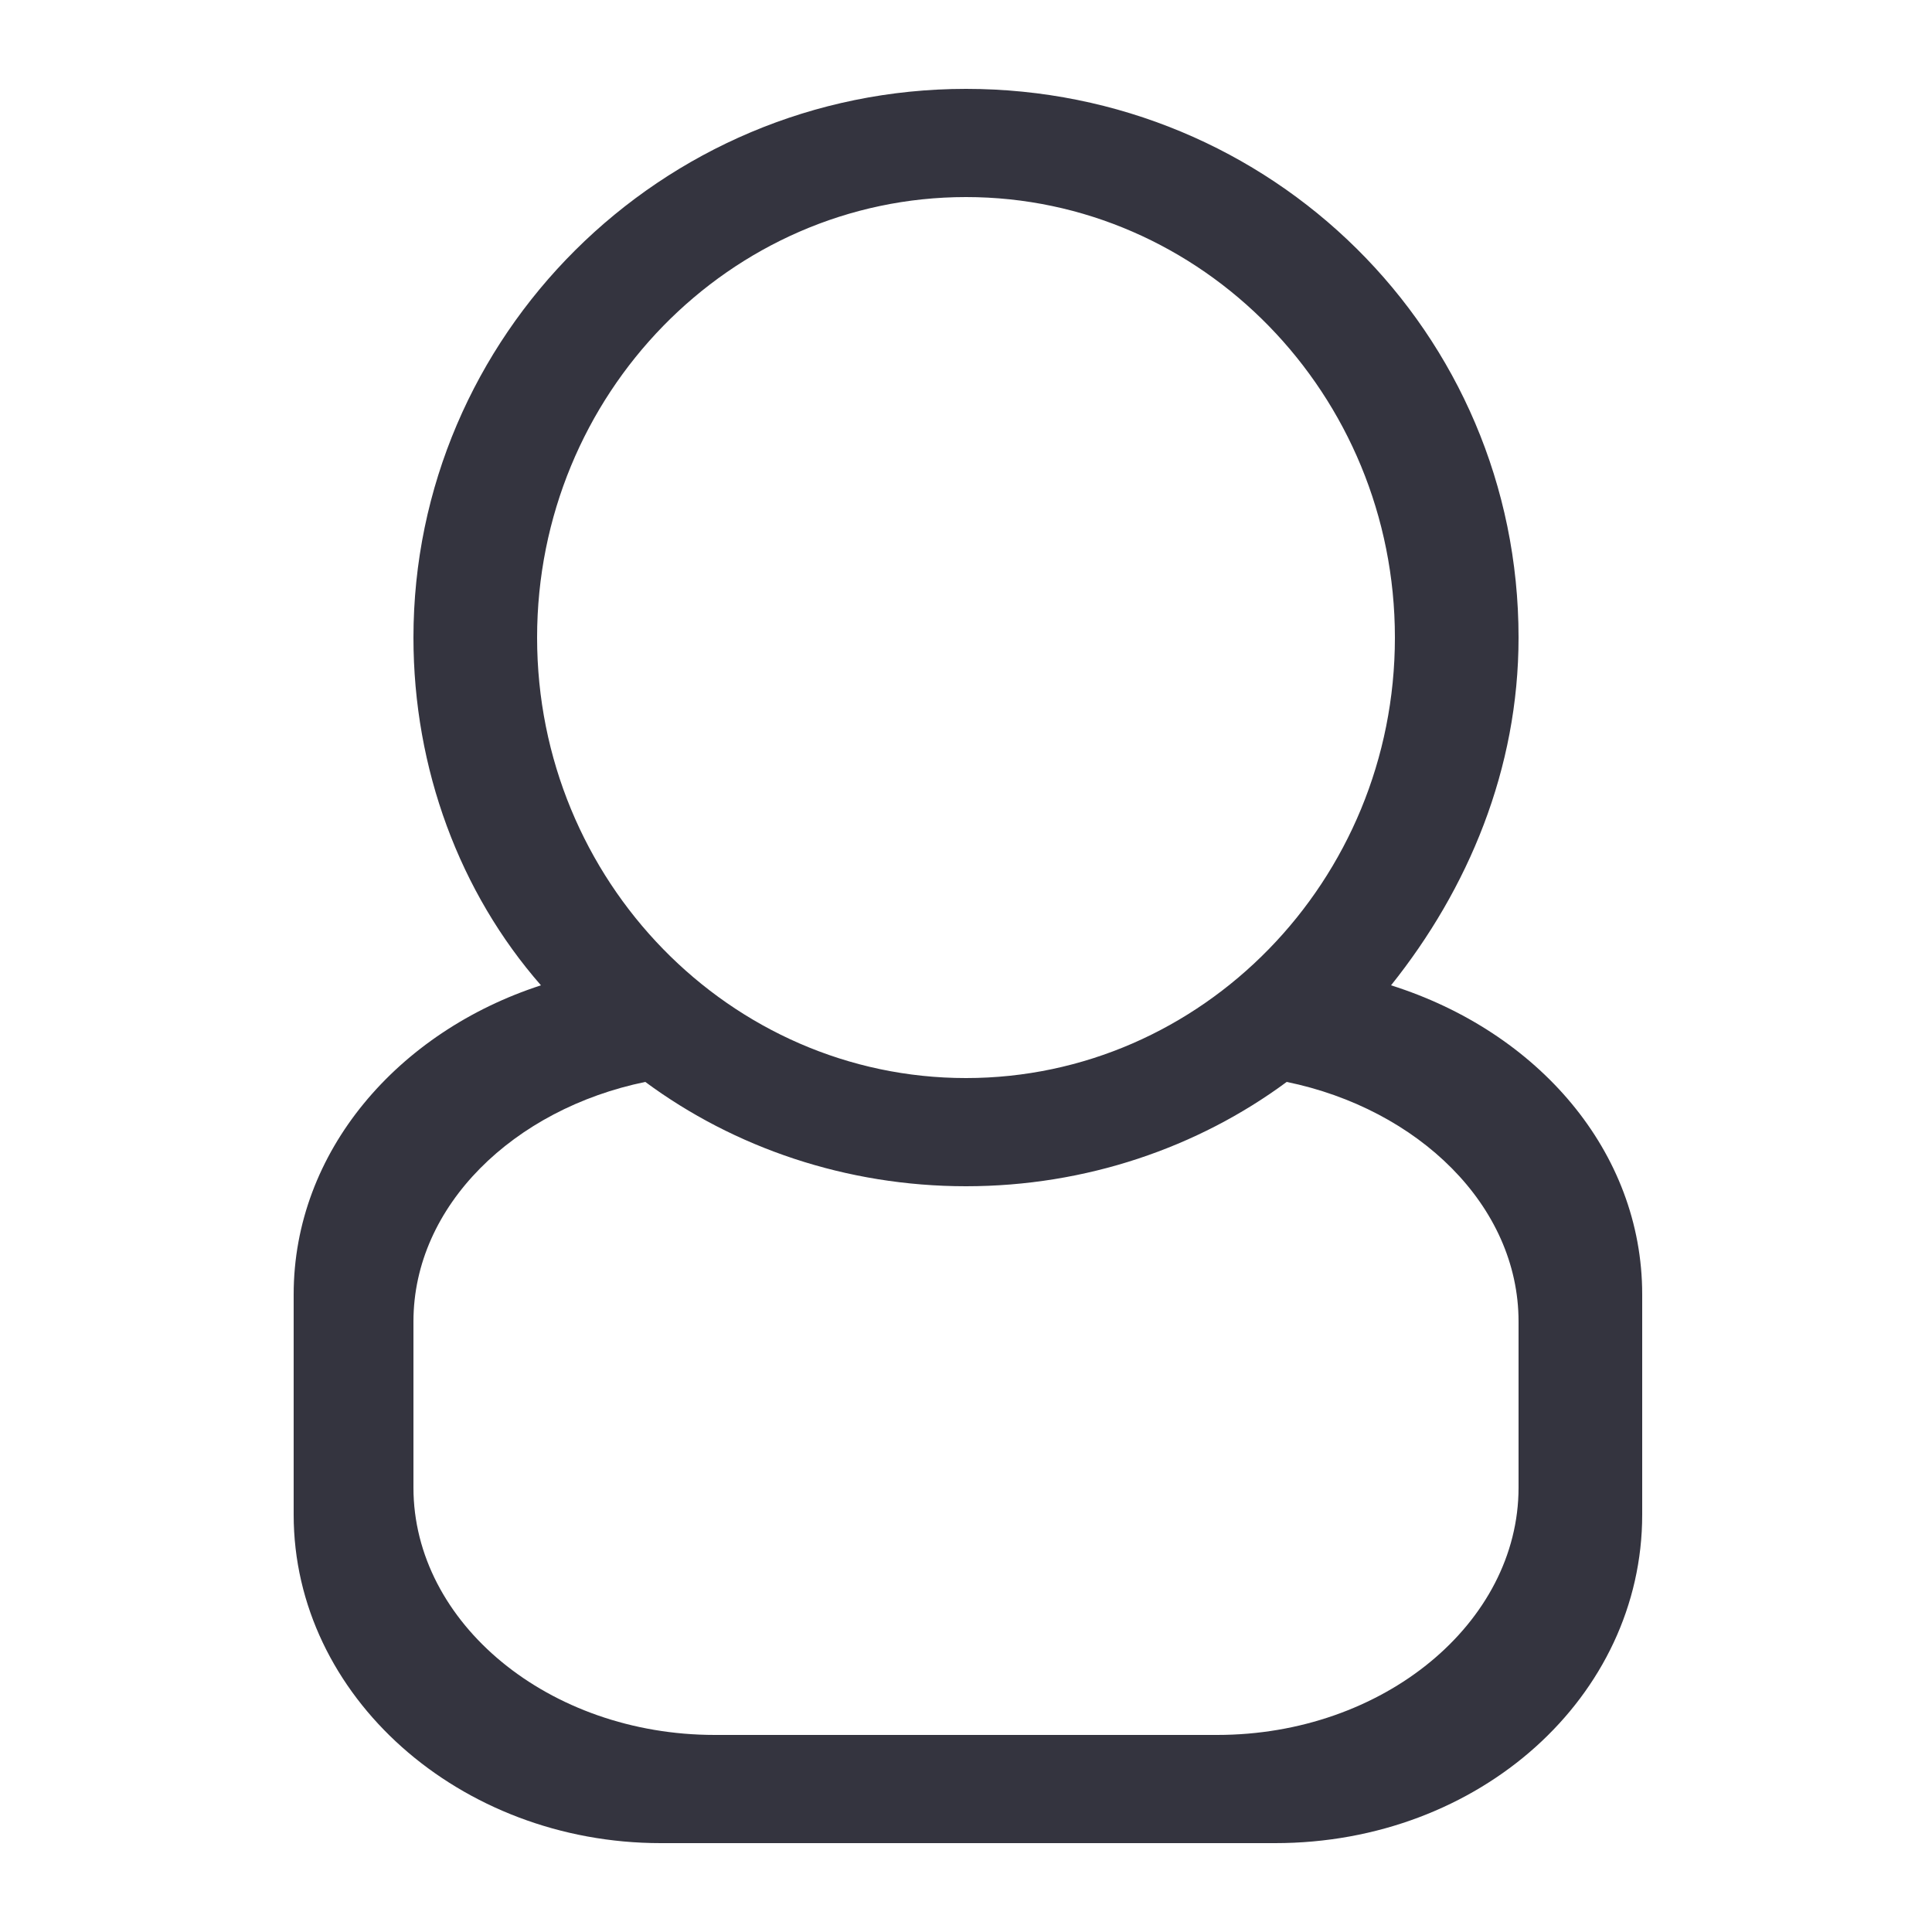 <?xml version="1.0" encoding="utf-8"?>
<!-- Generator: Adobe Illustrator 18.1.1, SVG Export Plug-In . SVG Version: 6.00 Build 0)  -->
<!DOCTYPE svg PUBLIC "-//W3C//DTD SVG 1.1//EN" "http://www.w3.org/Graphics/SVG/1.1/DTD/svg11.dtd">
<svg version="1.1" xmlns="http://www.w3.org/2000/svg" xmlns:xlink="http://www.w3.org/1999/xlink" x="0px" y="0px"
	 viewBox="0 0 50 50" enable-background="new 0 0 50 50" xml:space="preserve">
<g id="c">
	<g id="_x36__2_">
		<g>
			<path fill="#34343F" d="M36,25.5c2-2.5,3.3-5.6,3.3-9c0-7.9-6.4-14.2-14.3-14.2c-7.9,0-14.3,6.4-14.3,14.2c0,3.4,1.2,6.6,3.3,9
				c-3.7,1.2-6.4,4.3-6.4,8v5.7c0,4.7,4.3,8.5,9.5,8.5h15.9c5.3,0,9.5-3.8,9.5-8.5v-5.7C42.5,29.8,39.8,26.7,36,25.5z M13.9,16.5
				c0-6.3,5-11.4,11.1-11.4s11.1,5.1,11.1,11.4s-5,11.4-11.1,11.4S13.9,22.8,13.9,16.5z M39.3,38.5c0,3.5-3.5,6.4-7.8,6.4h-13
				c-4.3,0-7.8-2.9-7.8-6.4v-4.3c0-3,2.6-5.5,6-6.2c2.3,1.7,5.2,2.7,8.3,2.7s6-1,8.3-2.7c3.4,0.7,6,3.2,6,6.2V38.5z"/>
		</g>
	</g>
</g>
<g id="c_1_" display="none">
	<g id="_x36__3_" display="inline">
		<g>
			<path fill="#FFFFFF" d="M36,25.5c2-2.5,3.3-5.6,3.3-9c0-7.9-6.4-14.2-14.3-14.2c-7.9,0-14.3,6.4-14.3,14.2c0,3.4,1.2,6.6,3.3,9
				c-3.7,1.2-6.4,4.3-6.4,8v5.7c0,4.7,4.3,8.5,9.5,8.5h15.9c5.3,0,9.5-3.8,9.5-8.5v-5.7C42.5,29.8,39.8,26.7,36,25.5z M13.9,16.5
				c0-6.3,5-11.4,11.1-11.4s11.1,5.1,11.1,11.4s-5,11.4-11.1,11.4S13.9,22.8,13.9,16.5z M39.3,38.5c0,3.5-3.5,6.4-7.8,6.4h-13
				c-4.3,0-7.8-2.9-7.8-6.4v-4.3c0-3,2.6-5.5,6-6.2c2.3,1.7,5.2,2.7,8.3,2.7s6-1,8.3-2.7c3.4,0.7,6,3.2,6,6.2V38.5z"/>
		</g>
	</g>
</g>
<g id="l_1_" display="none">
	<g id="_x31__15_" display="inline">
		<g>
			<path fill="#34343F" d="M25,2.3c-9.4,0-17.1,7.6-17.1,17.1c0,7.1,14.2,28.4,17.1,28.4c2.8,0,17.1-21.4,17.1-28.4
				C42.1,9.9,34.4,2.3,25,2.3z M25,43.5c-2.4,0-14.2-18.2-14.2-24.2c0-7.9,6.4-14.2,14.2-14.2s14.2,6.4,14.2,14.2
				C39.2,25.2,27.3,43.5,25,43.5z M25,12.2c-3.9,0-7.1,3.2-7.1,7.1s3.2,7.1,7.1,7.1s7.1-3.2,7.1-7.1S28.9,12.2,25,12.2z M25,23.6
				c-2.4,0-4.3-1.9-4.3-4.3S22.6,15,25,15s4.3,1.9,4.3,4.3S27.4,23.6,25,23.6z"/>
		</g>
	</g>
</g>
<g id="l" display="none">
	<g id="_x31__2_" display="inline">
		<g>
			<path fill="#FFFFFF" d="M25,2.3c-9.4,0-17.1,7.6-17.1,17.1c0,7.1,14.2,28.4,17.1,28.4c2.8,0,17.1-21.4,17.1-28.4
				C42.1,9.9,34.4,2.3,25,2.3z M25,43.5c-2.4,0-14.2-18.2-14.2-24.2c0-7.9,6.4-14.2,14.2-14.2s14.2,6.4,14.2,14.2
				C39.2,25.2,27.3,43.5,25,43.5z M25,12.2c-3.9,0-7.1,3.2-7.1,7.1s3.2,7.1,7.1,7.1s7.1-3.2,7.1-7.1S28.9,12.2,25,12.2z M25,23.6
				c-2.4,0-4.3-1.9-4.3-4.3S22.6,15,25,15s4.3,1.9,4.3,4.3S27.4,23.6,25,23.6z"/>
		</g>
	</g>
</g>
</svg>
